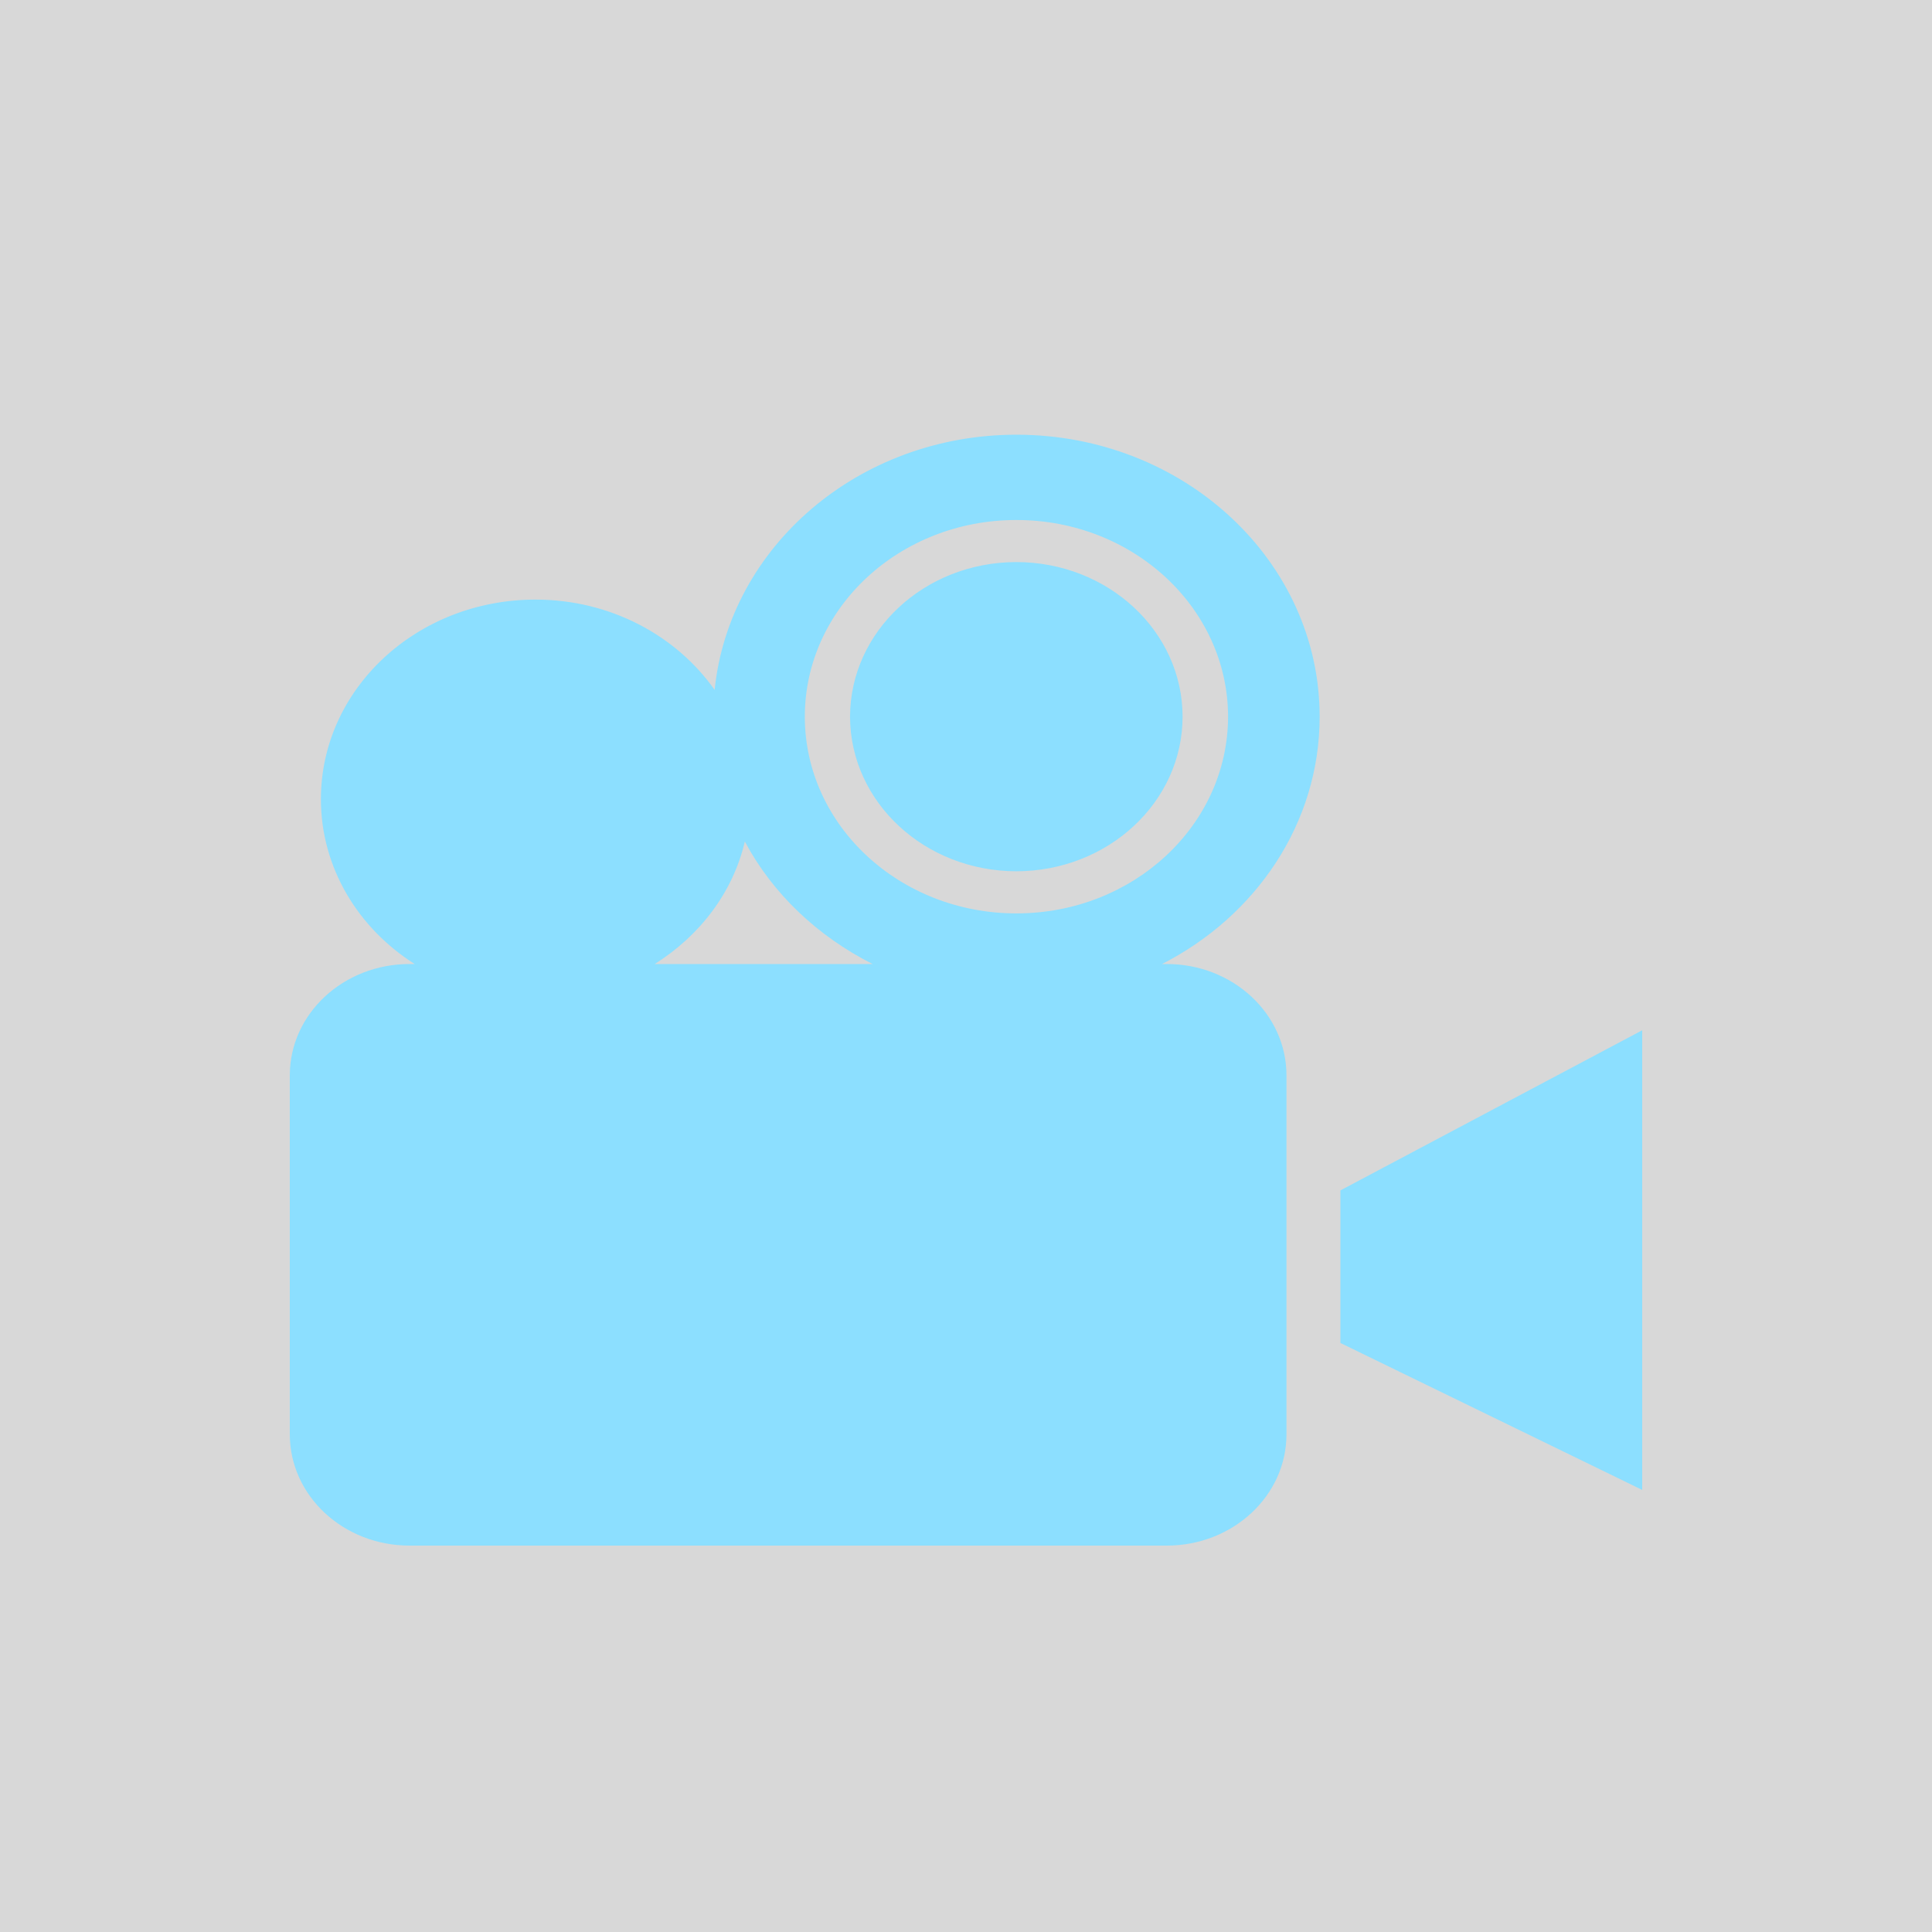 <?xml version="1.0" encoding="UTF-8"?>
<svg width="40px" height="40px" viewBox="0 0 40 40" version="1.1" xmlns="http://www.w3.org/2000/svg" xmlns:xlink="http://www.w3.org/1999/xlink">
    <!-- Generator: Sketch 50.2 (55047) - http://www.bohemiancoding.com/sketch -->
    <title>ic_media</title>
    <desc>Created with Sketch.</desc>
    <defs>
        <rect id="path-1" x="0" y="0" width="40" height="40"></rect>
    </defs>
    <g id="ic_media" stroke="none" stroke-width="1" fill="none" fill-rule="evenodd">
        <g id="ic_estate">
            <g>
                <mask id="mask-2" fill="white">
                    <use xlink:href="#path-1"></use>
                </mask>
                <use id="Mask" fill="#D8D8D8" opacity="0" xlink:href="#path-1"></use>
                <path d="M24.157,19.959 L24.059,19.959 C26.003,18.967 27.322,17.046 27.322,14.838 C27.322,11.614 24.511,9 21.044,9 C17.78,9 15.096,11.32 14.796,14.284 C14.003,13.159 12.639,12.414 11.086,12.414 C8.63,12.414 6.644,14.263 6.644,16.546 C6.644,17.964 7.414,19.216 8.585,19.959 L8.479,19.959 C7.109,19.959 6,20.99 6,22.264 L6,29.696 C6,30.968 7.109,32 8.479,32 L24.157,32 C25.525,32 26.635,30.968 26.635,29.696 L26.635,22.264 C26.635,20.99 25.525,19.959 24.157,19.959 Z M13.556,19.959 C14.487,19.373 15.174,18.479 15.421,17.423 C15.997,18.504 16.929,19.385 18.066,19.959 L13.556,19.959 Z M16.663,14.838 C16.663,12.588 18.625,10.766 21.043,10.766 C23.462,10.766 25.422,12.588 25.426,14.838 C25.422,17.088 23.462,18.911 21.043,18.911 C18.625,18.911 16.663,17.088 16.663,14.838 Z M21.043,11.637 C22.943,11.639 24.483,13.07 24.484,14.838 C24.483,16.606 22.943,18.036 21.043,18.039 C19.14,18.036 17.604,16.606 17.599,14.838 C17.604,13.07 19.14,11.639 21.043,11.637 Z M27.752,24.646 L34,21.331 L34,30.847 L27.752,27.805 L27.752,24.646 Z" id="Combined-Shape" fill="#8CDFFF" mask="url(#mask-2)"></path>
            </g>
        </g>
    </g>
</svg>